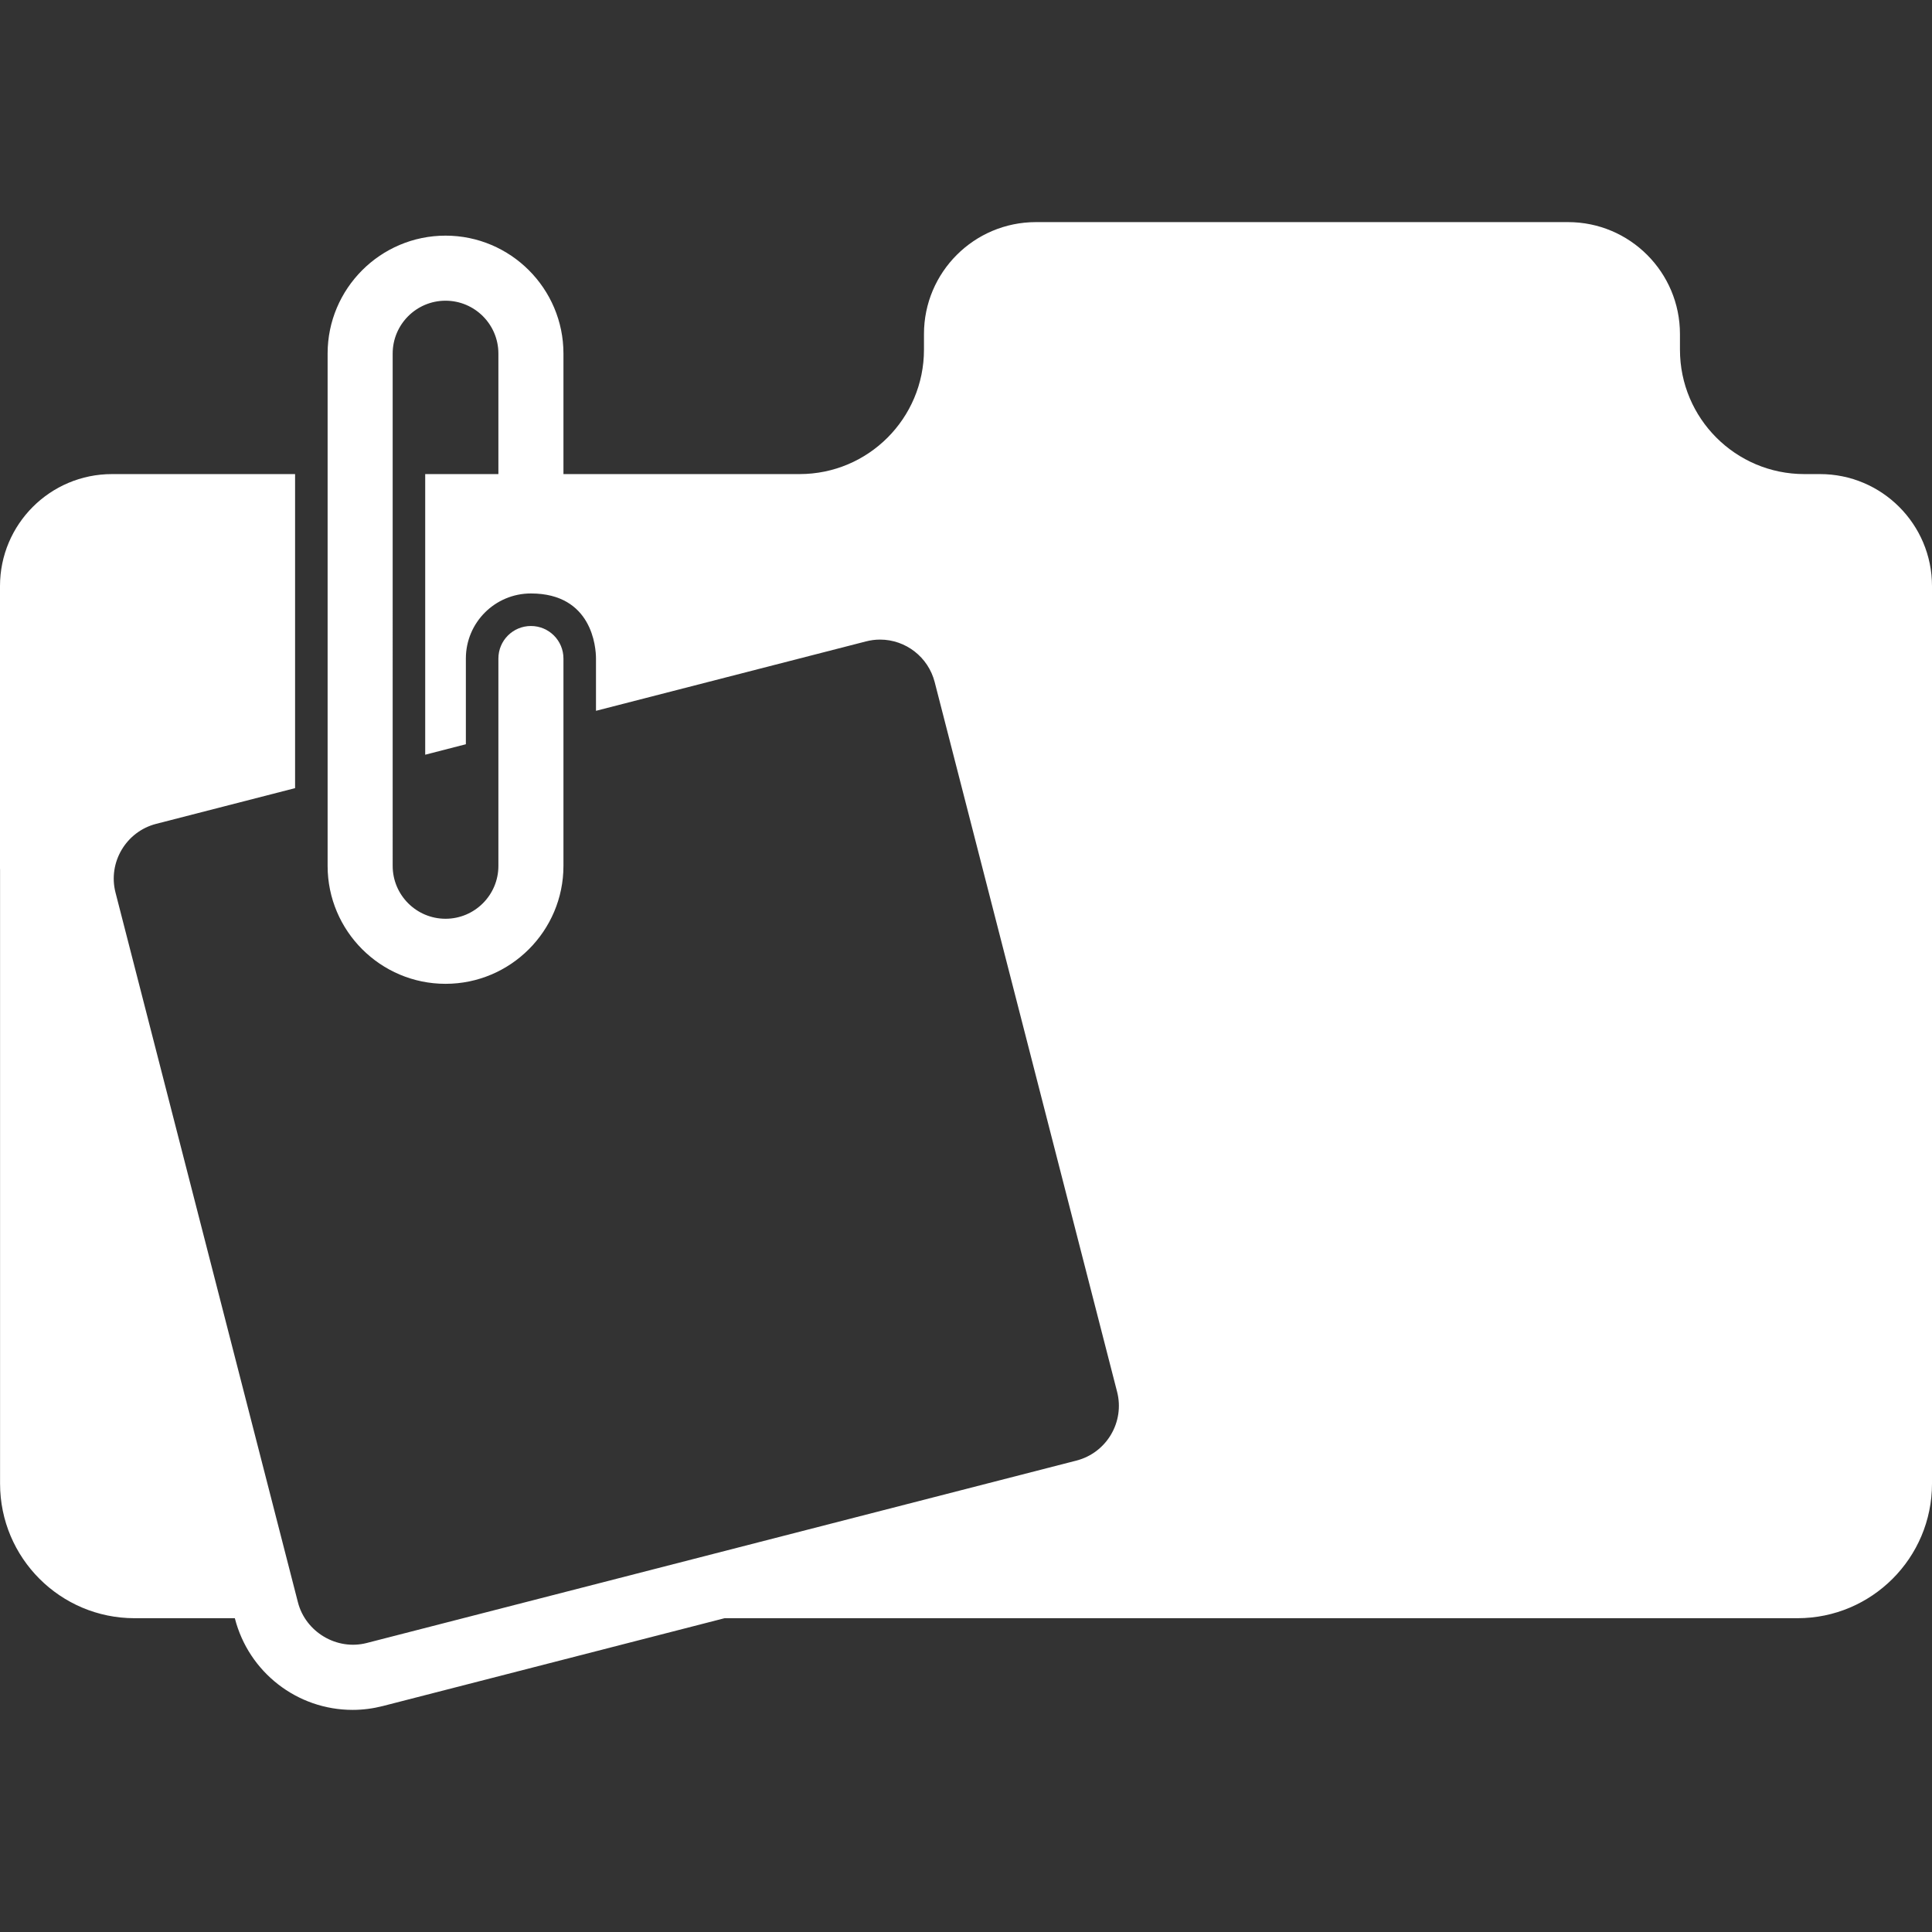 <!DOCTYPE svg PUBLIC "-//W3C//DTD SVG 1.1//EN" "http://www.w3.org/Graphics/SVG/1.1/DTD/svg11.dtd">

<!-- Uploaded to: SVG Repo, www.svgrepo.com, Transformed by: SVG Repo Mixer Tools -->
<svg fill="#ffffff" height="40px" width="40px" version="1.1" id="Capa_1" xmlns="http://www.w3.org/2000/svg" xmlns:xlink="http://www.w3.org/1999/xlink" viewBox="0 0 479.254 479.254" xml:space="preserve">

<rect x="0" y="0" width="479.254" height="479.254" fill="#333333" stroke="none"/>

<g id="SVGRepo_bgCarrier" stroke-width="0"/>

<g id="SVGRepo_tracerCarrier" stroke-linecap="round" stroke-linejoin="round"/>

<g id="SVGRepo_iconCarrier"> <path d="M451.471,117.602h-3.887c-17.036,0-30.851-13.821-30.851-30.858v-3.877c0-15.334-12.434-27.77-27.753-27.77H256.987 c-15.351,0-27.786,12.436-27.786,27.77v3.877c0,17.037-13.815,30.858-30.851,30.858H139.77v-3.119V87.705 c0-16.122-13.121-29.251-29.251-29.251c-16.131,0-29.251,13.129-29.251,29.251v127.091c0,16.123,13.12,29.252,29.251,29.252 c16.13,0,29.251-13.129,29.251-29.252v-51.441c0-4.461-3.608-8.069-8.069-8.069c-4.46,0-8.069,3.608-8.069,8.069v51.441 c0,7.235-5.879,13.113-13.112,13.113s-13.113-5.878-13.113-13.113V87.705c0-7.233,5.879-13.112,13.113-13.112 s13.112,5.879,13.112,13.112v26.777v3.119h-18.155v52.939v16.675l10.086-2.6v-16.658v-4.604c0-8.92,7.227-16.139,16.139-16.139 c15.209,0,16.139,13.396,16.139,16.139c0,3.242,0,12.971,0,12.971l66.949-17.21c1.159-0.299,2.334-0.457,3.507-0.457 c6.391,0,11.97,4.35,13.563,10.544l45.248,176.043c1.93,7.486-2.602,15.146-10.086,17.067L90.976,407.561 c-7.47,1.924-15.186-2.758-17.07-10.087L28.658,221.431c-1.93-7.484,2.602-15.145,10.087-17.068l34.453-8.856v-16.658v-61.246 H27.784C12.434,117.602,0,130.053,0,145.388v70.213l0.015-0.017v152.45c0,18.44,14.957,33.381,33.365,33.381h24.87l0.024,0.079 c3.436,13.332,15.436,22.663,29.197,22.663c2.528,0,5.059-0.331,7.525-0.962l84.743-21.78h157.28h35.618h73.254 c18.408,0,33.363-14.941,33.363-33.381V145.388C479.254,130.053,466.819,117.602,451.471,117.602z"/> </g>

</svg>